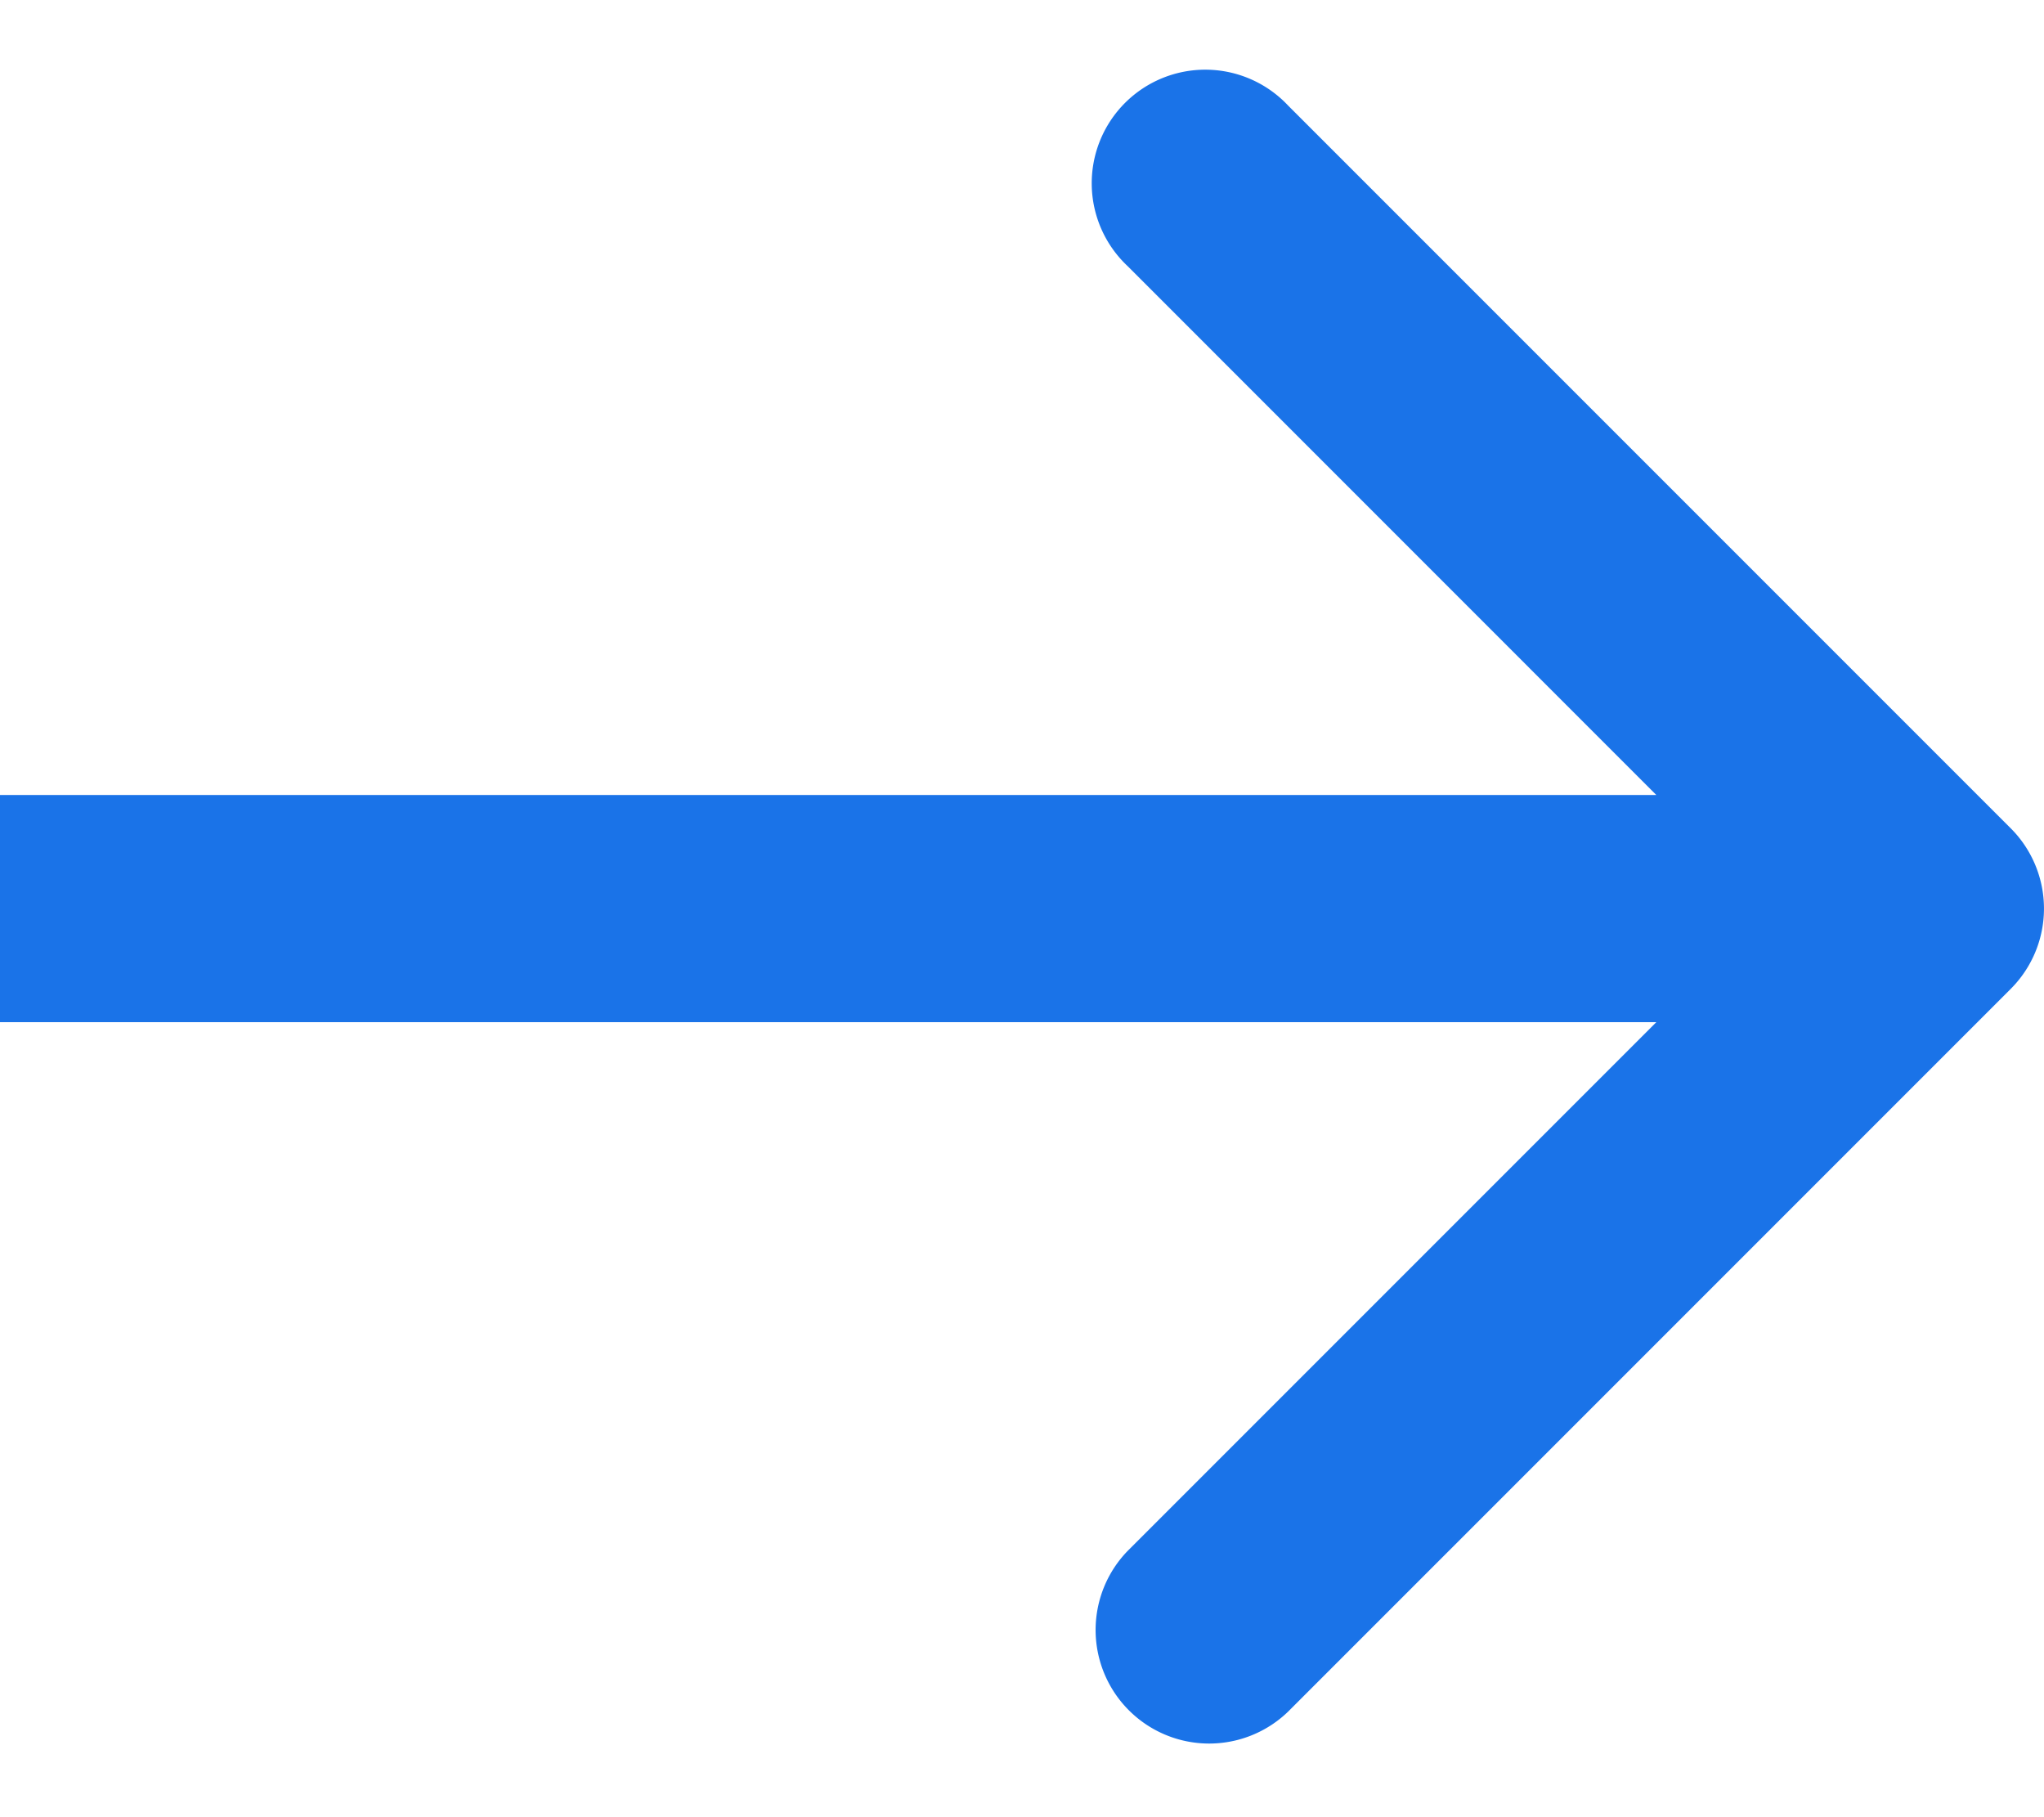 <svg width="18" height="16" viewBox="0 0 18 16" fill="none" xmlns="http://www.w3.org/2000/svg"><path d="M17.707 8.707a1 1 0 0 0 0-1.414L11.343.929A1 1 0 1 0 9.93 2.343L15.586 8l-5.657 5.657a1 1 0 0 0 1.414 1.414l6.364-6.364zM0 9h17V7H0v2z" fill="#1A73E8"/></svg>